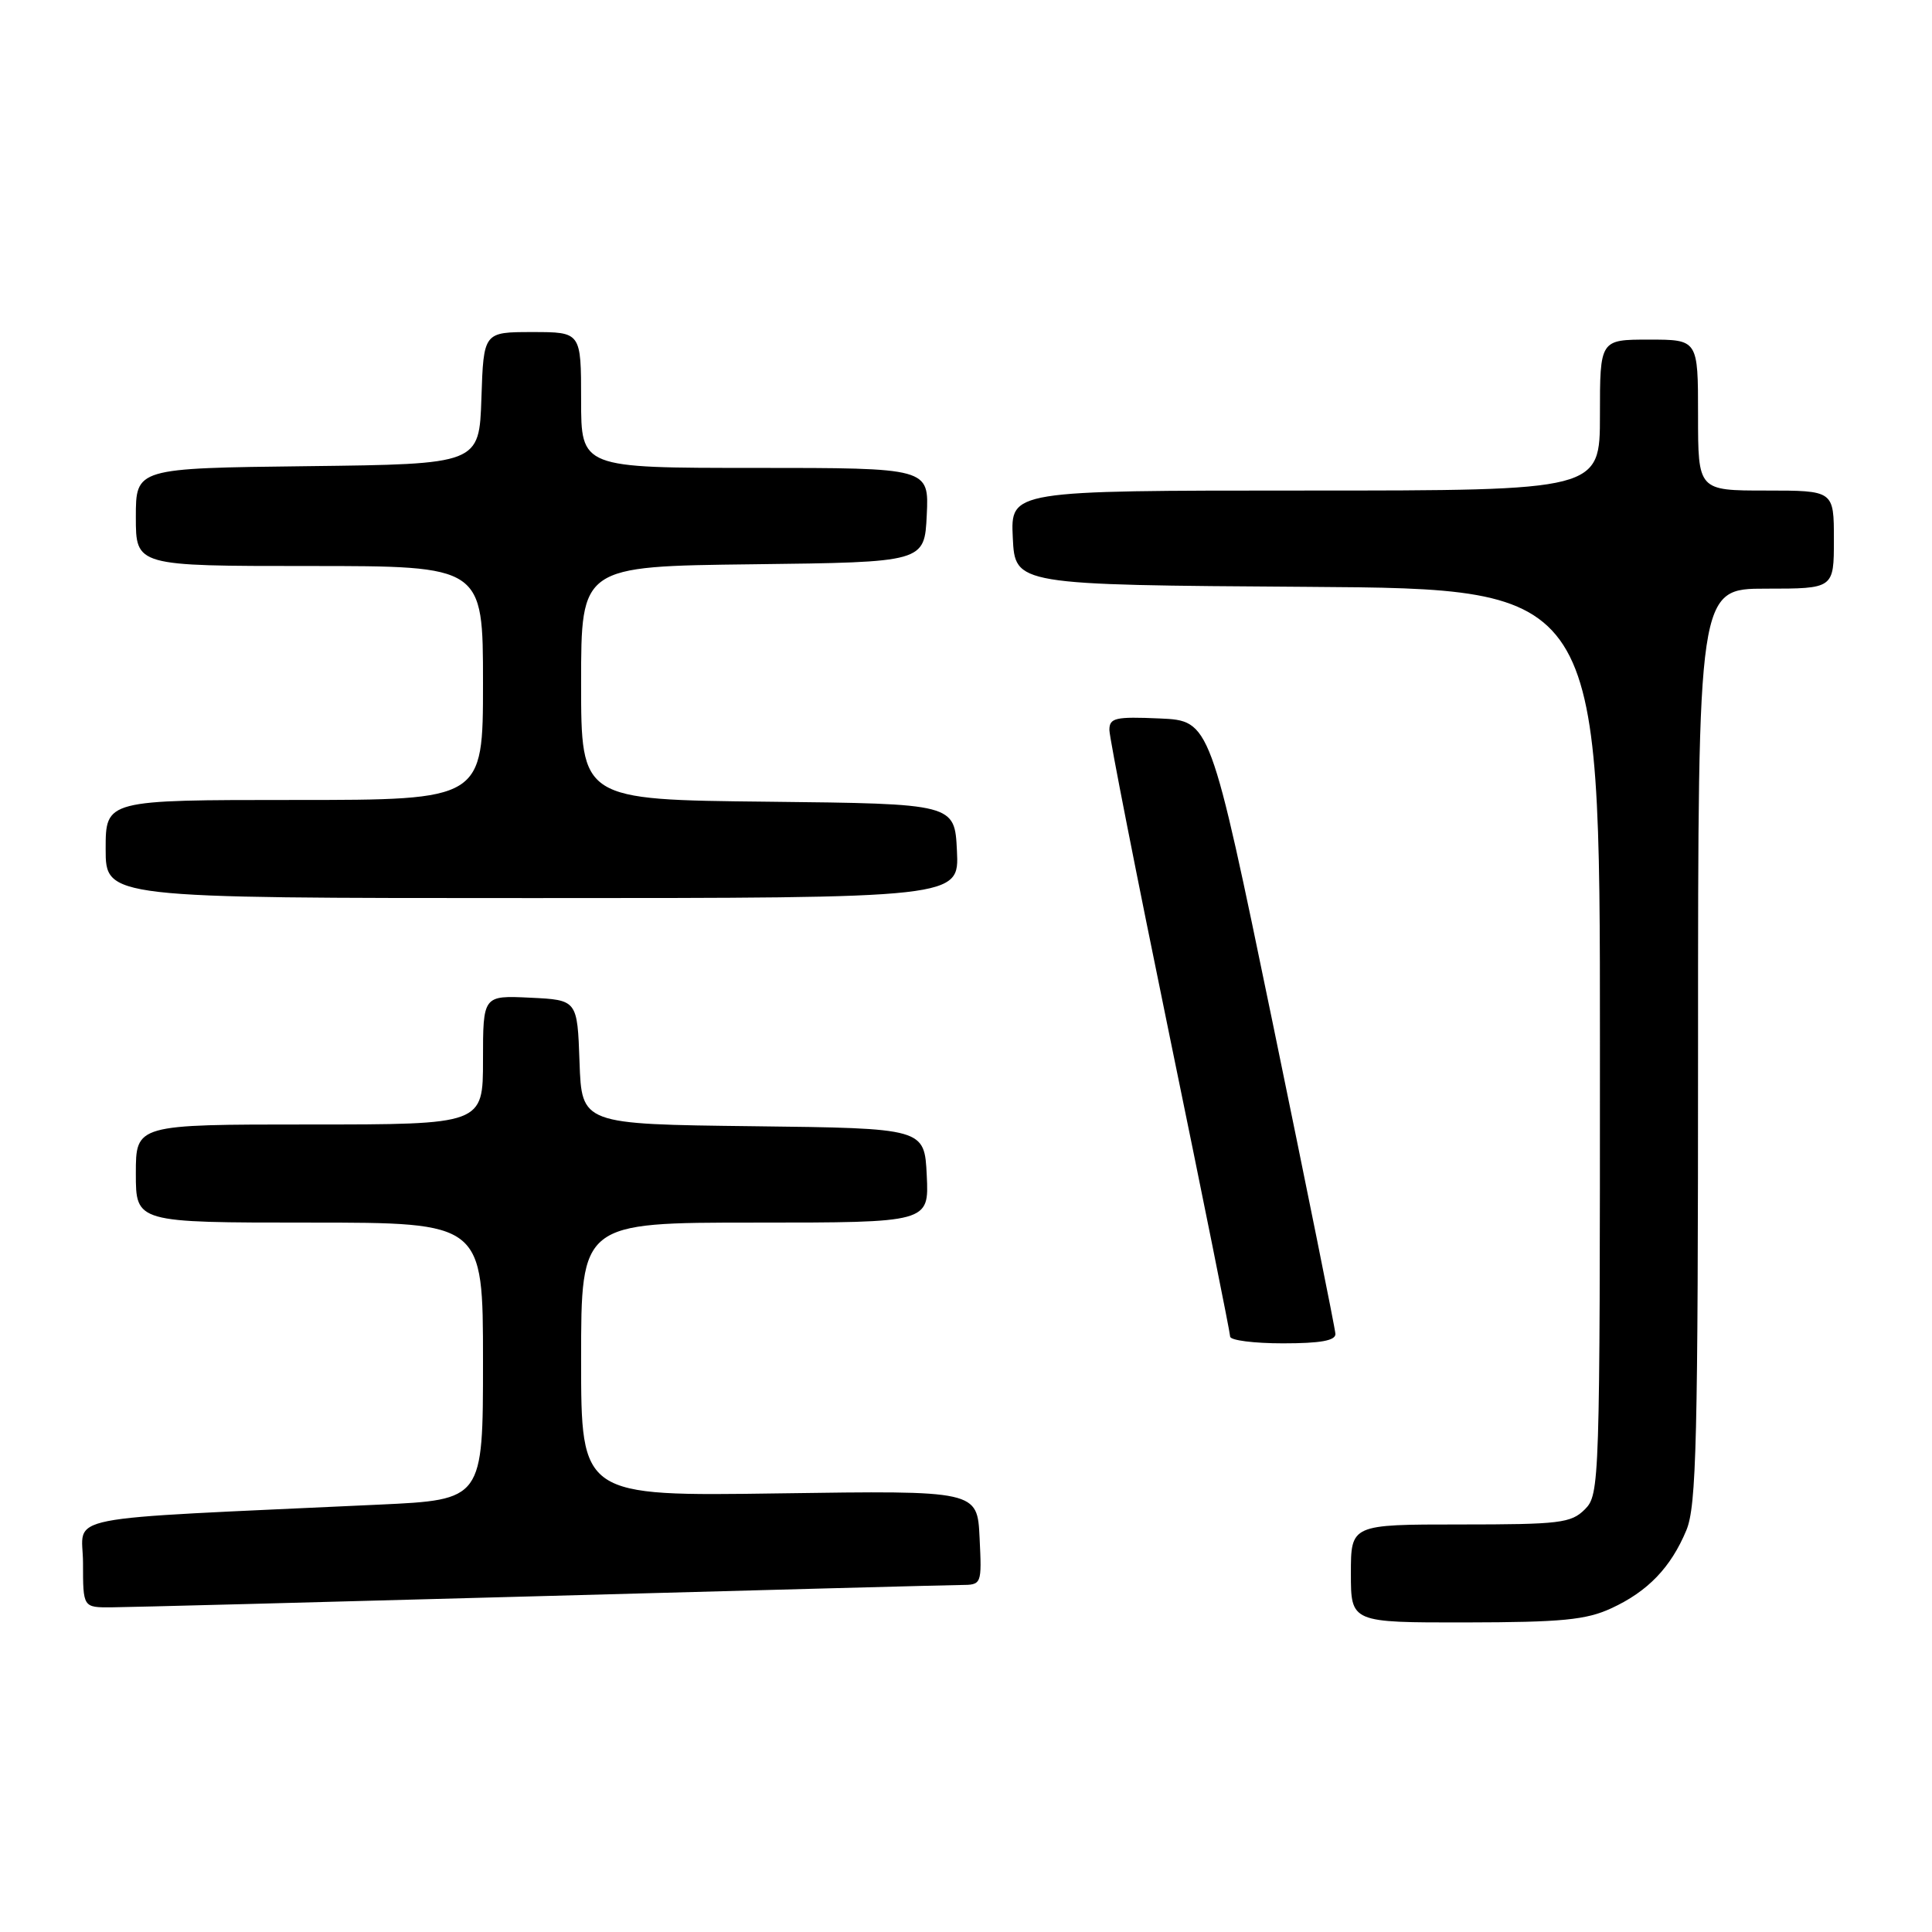 <?xml version="1.0" encoding="UTF-8" standalone="no"?>
<!DOCTYPE svg PUBLIC "-//W3C//DTD SVG 1.1//EN" "http://www.w3.org/Graphics/SVG/1.1/DTD/svg11.dtd" >
<svg xmlns="http://www.w3.org/2000/svg" xmlns:xlink="http://www.w3.org/1999/xlink" version="1.1" viewBox="0 0 256 256">
 <g >
 <path fill="currentColor"
d=" M 213.50 213.11 C 218.34 210.88 221.39 207.71 223.45 202.77 C 224.79 199.56 225.00 190.91 225.00 138.53 C 225.00 78.00 225.00 78.00 234.00 78.00 C 243.00 78.00 243.00 78.00 243.00 71.50 C 243.00 65.00 243.00 65.00 234.00 65.00 C 225.00 65.00 225.00 65.00 225.00 55.00 C 225.00 45.00 225.00 45.00 218.50 45.00 C 212.00 45.00 212.00 45.00 212.00 55.00 C 212.00 65.00 212.00 65.00 172.95 65.00 C 133.90 65.00 133.90 65.00 134.20 71.25 C 134.50 77.50 134.50 77.50 173.25 77.76 C 212.00 78.02 212.00 78.02 212.00 138.01 C 212.00 196.67 211.96 198.04 210.00 200.00 C 208.18 201.82 206.67 202.00 193.50 202.00 C 179.00 202.00 179.00 202.00 179.00 208.50 C 179.00 215.00 179.00 215.00 194.25 214.98 C 206.93 214.96 210.17 214.65 213.50 213.11 Z  M 71.50 211.50 C 100.65 210.70 125.76 210.03 127.30 210.02 C 130.09 210.00 130.10 209.99 129.80 203.75 C 129.50 197.50 129.50 197.50 103.25 197.88 C 77.00 198.26 77.00 198.26 77.00 180.13 C 77.00 162.00 77.00 162.00 100.05 162.00 C 123.10 162.00 123.10 162.00 122.80 155.75 C 122.50 149.50 122.50 149.50 99.79 149.23 C 77.08 148.96 77.08 148.96 76.79 140.73 C 76.50 132.50 76.50 132.50 70.25 132.20 C 64.00 131.90 64.00 131.90 64.00 140.45 C 64.00 149.00 64.00 149.00 41.00 149.00 C 18.00 149.00 18.00 149.00 18.00 155.50 C 18.00 162.00 18.00 162.00 41.00 162.00 C 64.00 162.00 64.00 162.00 64.00 180.37 C 64.00 198.73 64.00 198.73 50.25 199.37 C 6.70 201.41 11.00 200.56 11.00 207.13 C 11.00 213.00 11.00 213.00 14.75 212.98 C 16.81 212.97 42.35 212.30 71.50 211.50 Z  M 176.95 176.75 C 176.92 176.06 173.17 157.50 168.63 135.50 C 160.36 95.50 160.36 95.50 153.68 95.20 C 147.78 94.94 147.00 95.12 147.00 96.73 C 147.00 97.73 150.60 116.02 155.00 137.38 C 159.40 158.73 163.00 176.61 163.00 177.10 C 163.00 177.60 166.15 178.00 170.00 178.00 C 174.96 178.00 176.98 177.64 176.95 176.75 Z  M 126.80 112.75 C 126.50 106.50 126.50 106.50 101.75 106.23 C 77.00 105.97 77.00 105.97 77.00 90.50 C 77.00 75.04 77.00 75.04 99.75 74.77 C 122.50 74.50 122.50 74.50 122.80 68.25 C 123.10 62.00 123.10 62.00 100.05 62.00 C 77.00 62.00 77.00 62.00 77.00 53.00 C 77.00 44.00 77.00 44.00 70.54 44.00 C 64.08 44.00 64.08 44.00 63.79 52.75 C 63.50 61.50 63.50 61.50 40.75 61.77 C 18.00 62.04 18.00 62.04 18.00 68.52 C 18.00 75.00 18.00 75.00 41.00 75.00 C 64.00 75.00 64.00 75.00 64.00 90.50 C 64.00 106.00 64.00 106.00 39.00 106.00 C 14.00 106.00 14.00 106.00 14.00 112.50 C 14.00 119.00 14.00 119.00 70.55 119.00 C 127.10 119.00 127.10 119.00 126.80 112.75 Z "/>
</g>
</svg>